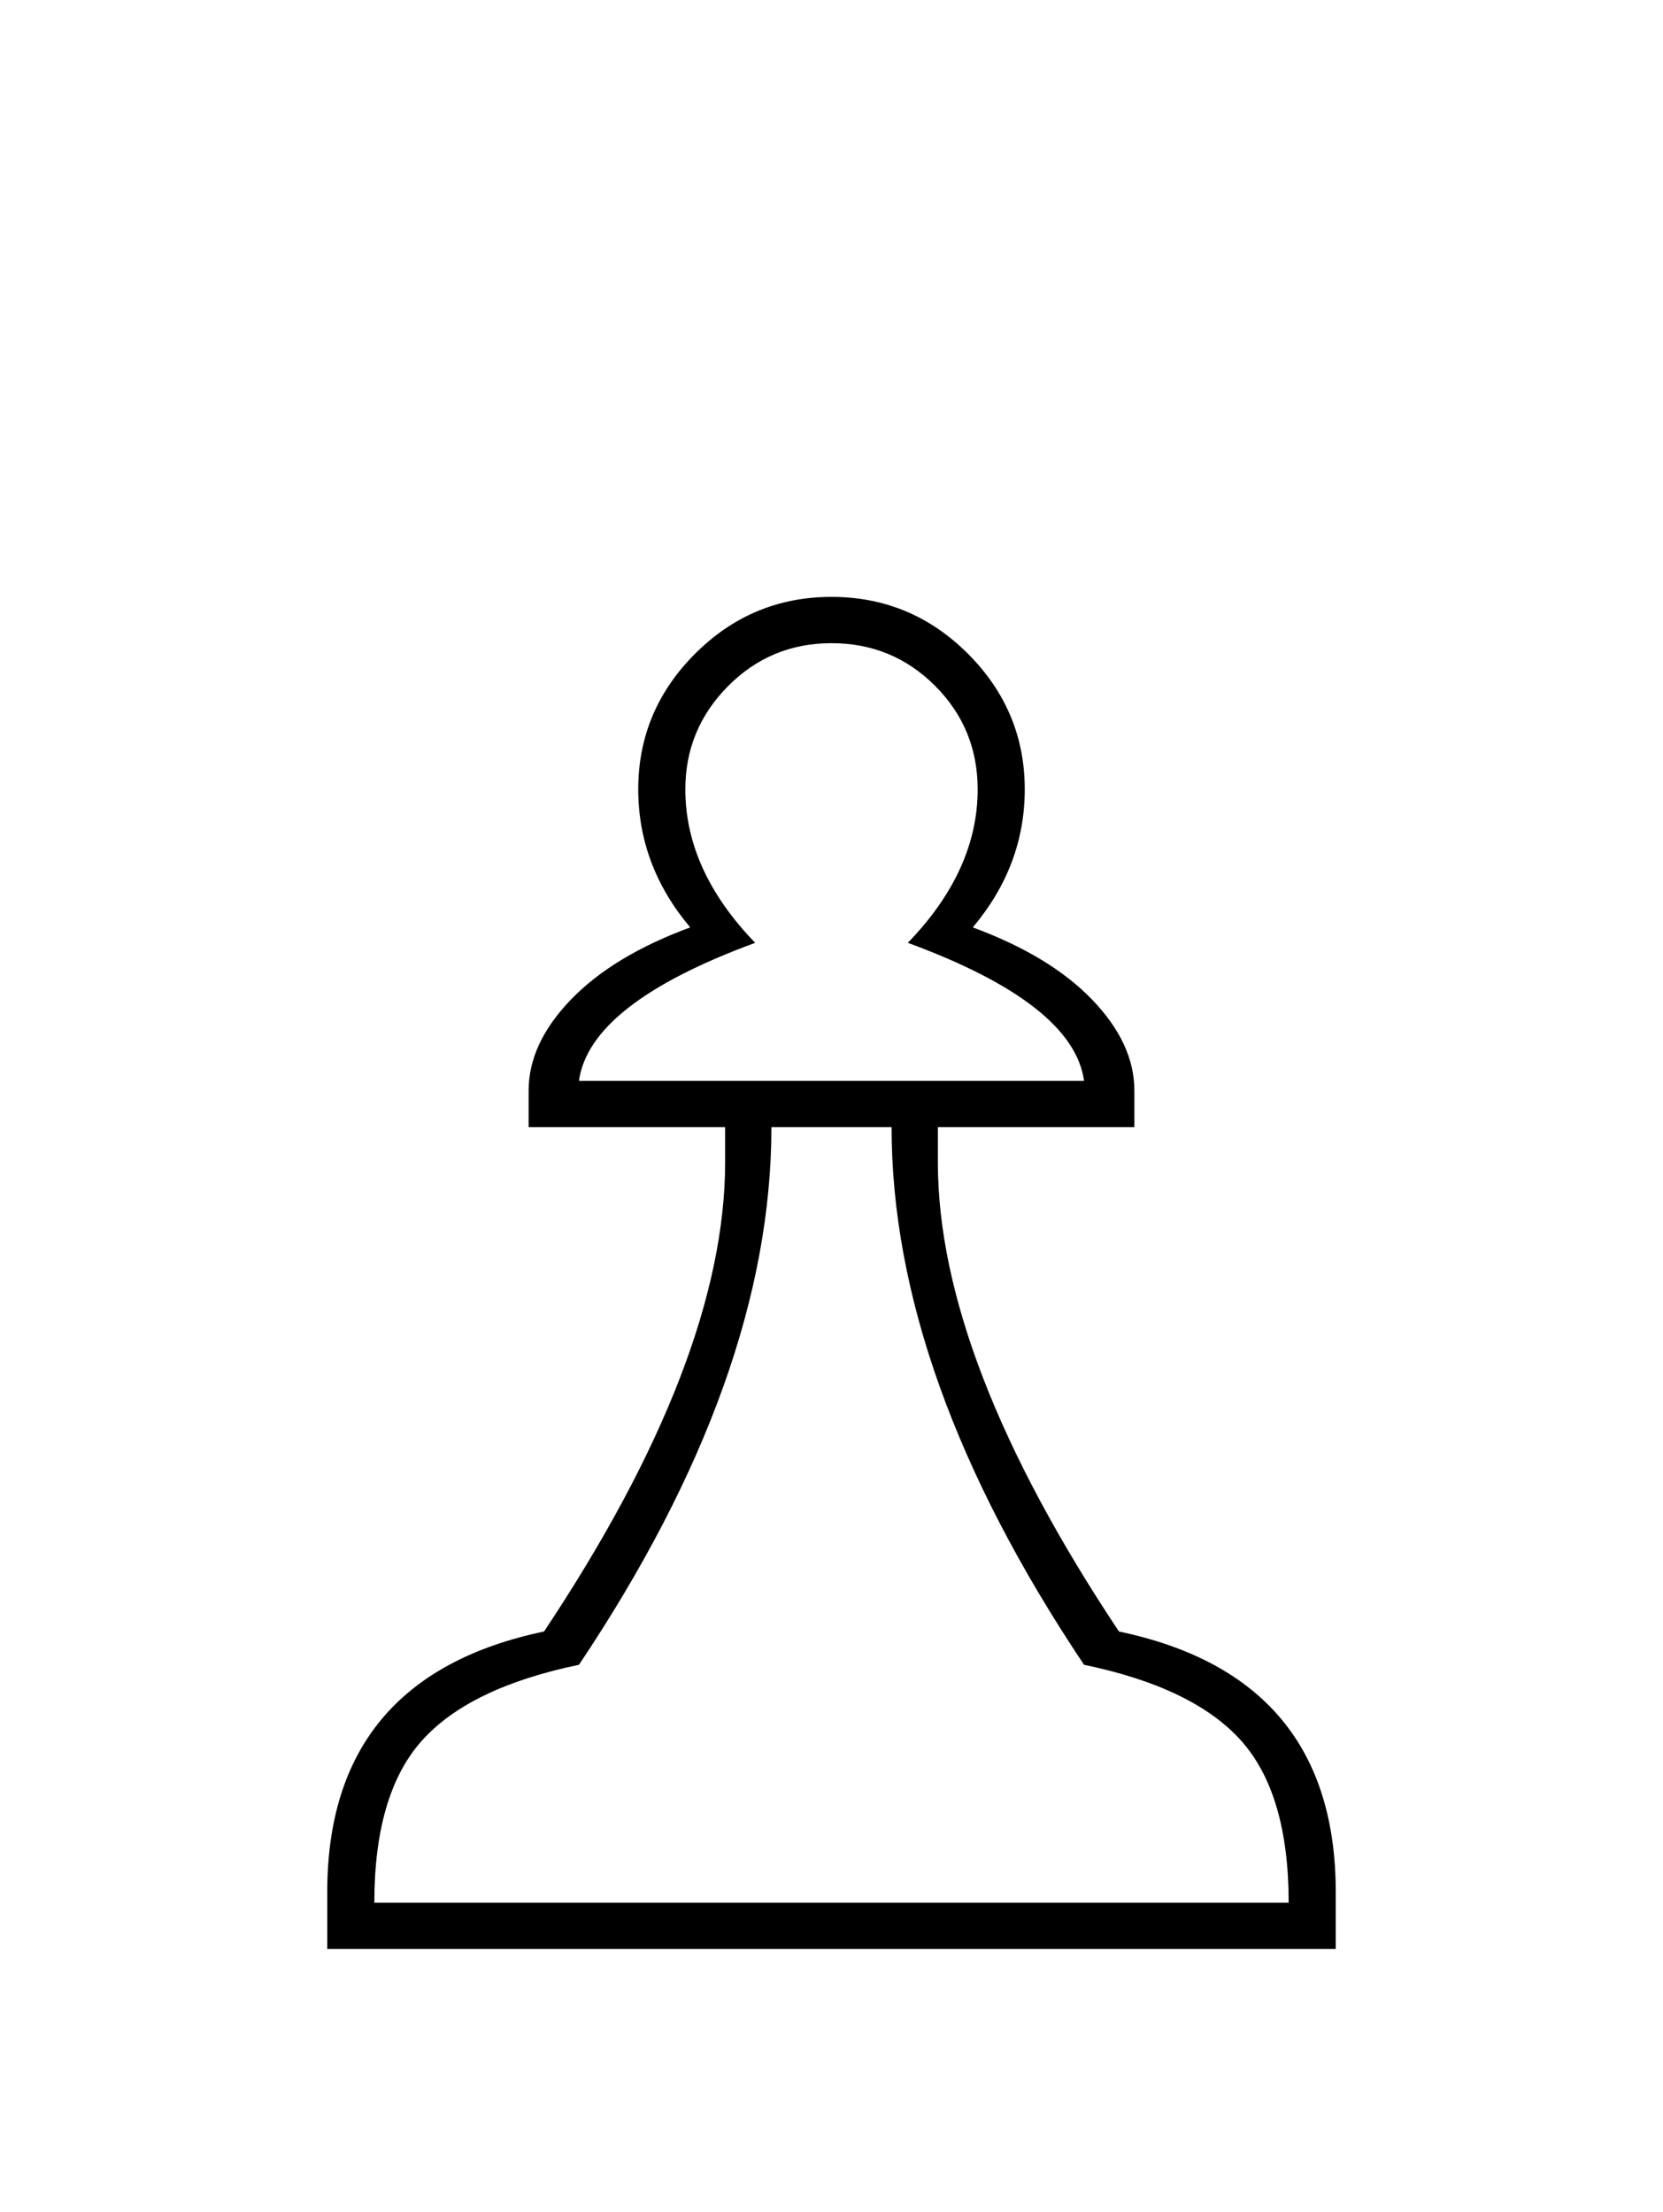 <?xml version="1.0" encoding="utf-8"?>
<!DOCTYPE svg PUBLIC "-//W3C//DTD SVG 1.0//EN" "http://www.w3.org/TR/2001/REC-SVG-20010904/DTD/svg10.dtd">
<svg version="1.0"
     id="glyph_♙"
     xmlns="http://www.w3.org/2000/svg"
     x="0px"
     y="0px"
     width="100px"
     height="133px">
<g id="♙">
<path style="fill:#000000;stroke-width:0px" d="M80.322 117.188 C65.161 117.187 34.839 117.187 19.678 117.187 C19.678 116.333 19.678 114.624 19.678 113.77 Q19.678 100.83 32.715 98.096 Q43.604 81.738 43.604 69.873 C43.604 69.173 43.604 68.298 43.604 67.773 C40.649 67.773 34.741 67.773 31.787 67.773 C31.787 67.224 31.787 66.125 31.787 65.576 Q31.787 62.744 34.326 60.107 Q36.865 57.471 41.504 55.762 Q38.379 52.051 38.379 47.461 Q38.379 42.725 41.797 39.307 Q45.215 35.889 50 35.889 Q54.785 35.889 58.203 39.307 Q61.621 42.725 61.621 47.461 Q61.621 52.051 58.496 55.762 Q63.135 57.471 65.674 60.107 Q68.213 62.744 68.213 65.576 C68.213 66.309 68.213 67.224 68.213 67.773 C65.259 67.773 59.351 67.773 56.396 67.773 C56.396 68.298 56.396 69.348 56.396 69.873 Q56.396 81.738 67.285 98.096 Q80.322 100.83 80.322 113.77 C80.322 114.909 80.322 116.333 80.322 117.187 zM65.186 64.99 Q64.551 60.352 54.59 56.689 Q58.789 52.344 58.789 47.461 Q58.789 43.799 56.226 41.235 Q53.662 38.672 50 38.672 Q46.338 38.672 43.774 41.26 Q41.211 43.848 41.211 47.461 Q41.211 52.344 45.41 56.689 Q35.449 60.352 34.814 64.99 C44.938 64.99 57.593 64.99 65.186 64.99 zM77.49 114.404 Q77.49 107.861 74.634 104.663 Q71.777 101.465 65.186 100.098 Q53.613 82.812 53.613 67.773 C51.204 67.773 48.193 67.773 46.387 67.773 Q46.387 82.812 34.814 100.098 Q28.223 101.465 25.366 104.663 Q22.51 107.861 22.51 114.404 C40.837 114.404 63.745 114.404 77.49 114.404 z" id="path_♙_0" />
</g>
</svg>